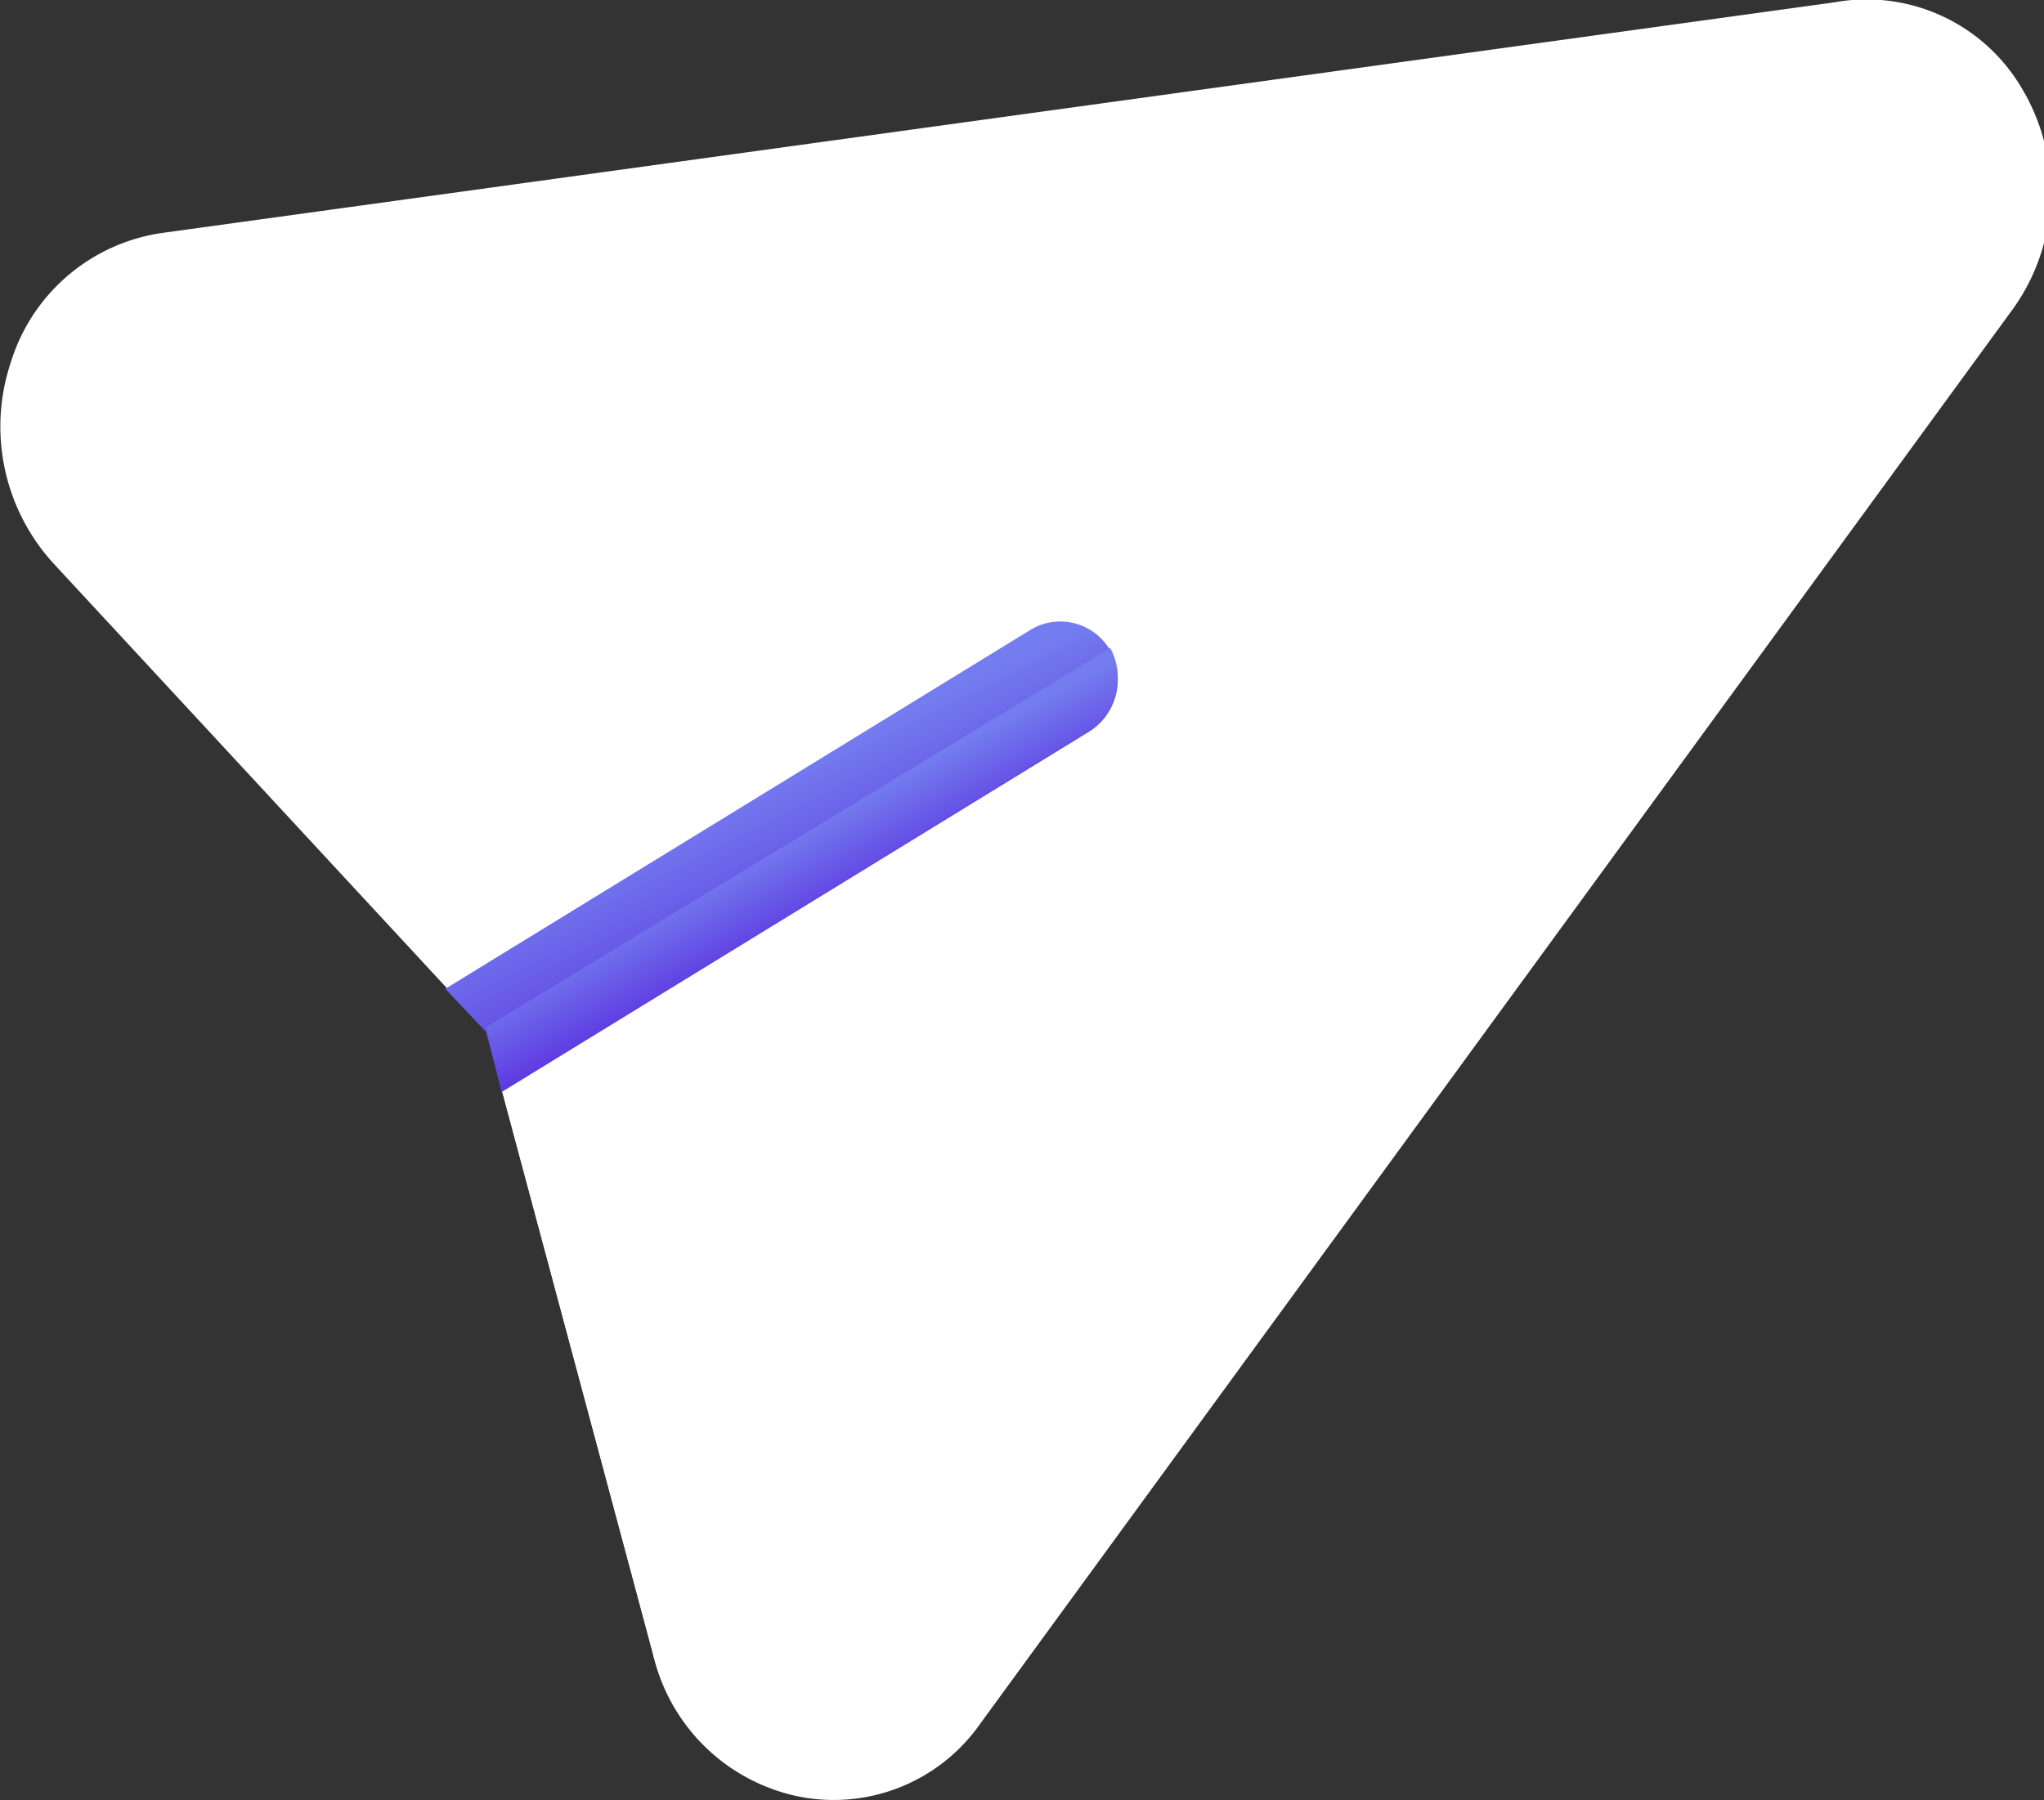 <svg id="Layer_1" data-name="Layer 1" xmlns="http://www.w3.org/2000/svg" xmlns:xlink="http://www.w3.org/1999/xlink" viewBox="0 0 17.03 15"><rect x="0" y="0" width="17.03" height="15" fill="#333333" stroke="none"/><defs><style>.cls-1{fill:#fff;}.cls-2{fill:url(#linear-gradient);}.cls-3{fill:url(#linear-gradient-2);}</style><linearGradient id="linear-gradient" x1="17.46" y1="18.16" x2="18.05" y2="16.96" gradientTransform="matrix(1, 0, 0, -1, 0, 43.89)" gradientUnits="userSpaceOnUse"><stop offset="0" stop-color="#747def"/><stop offset="1" stop-color="#5e3be1"/></linearGradient><linearGradient id="linear-gradient-2" x1="17.69" y1="17.71" x2="18.04" y2="17.06" xlink:href="#linear-gradient"/></defs><path class="cls-1" d="M28,20a1.67,1.67,0,0,1-.11,1.81L19.3,33.58a1.49,1.49,0,0,1-1.52.61A1.57,1.57,0,0,1,16.57,33L15.31,28.3l-.13-.5-.34-.36-3.26-3.52a1.69,1.69,0,0,1-.36-1.68,1.55,1.55,0,0,1,1.27-1.08l13.92-1.92A1.5,1.5,0,0,1,28,20Z" transform="translate(-11.13 -19.22)"/><path class="cls-1" d="M15.31,28.3,16.57,33a1.57,1.57,0,0,0,1.21,1.16,1.49,1.49,0,0,0,1.52-.61l8.54-11.73A1.67,1.67,0,0,0,28,20L15.18,27.8Z" transform="translate(-11.13 -19.22)"/><path class="cls-2" d="M20.38,24.64a.51.51,0,0,1-.18.68l-4.89,3-.13-.5-.34-.36,4.89-3A.48.48,0,0,1,20.38,24.64Z" transform="translate(-11.13 -19.22)"/><path class="cls-3" d="M15.31,28.3l4.89-3a.51.51,0,0,0,.18-.68l-5.2,3.16Z" transform="translate(-11.13 -19.22)"/></svg>